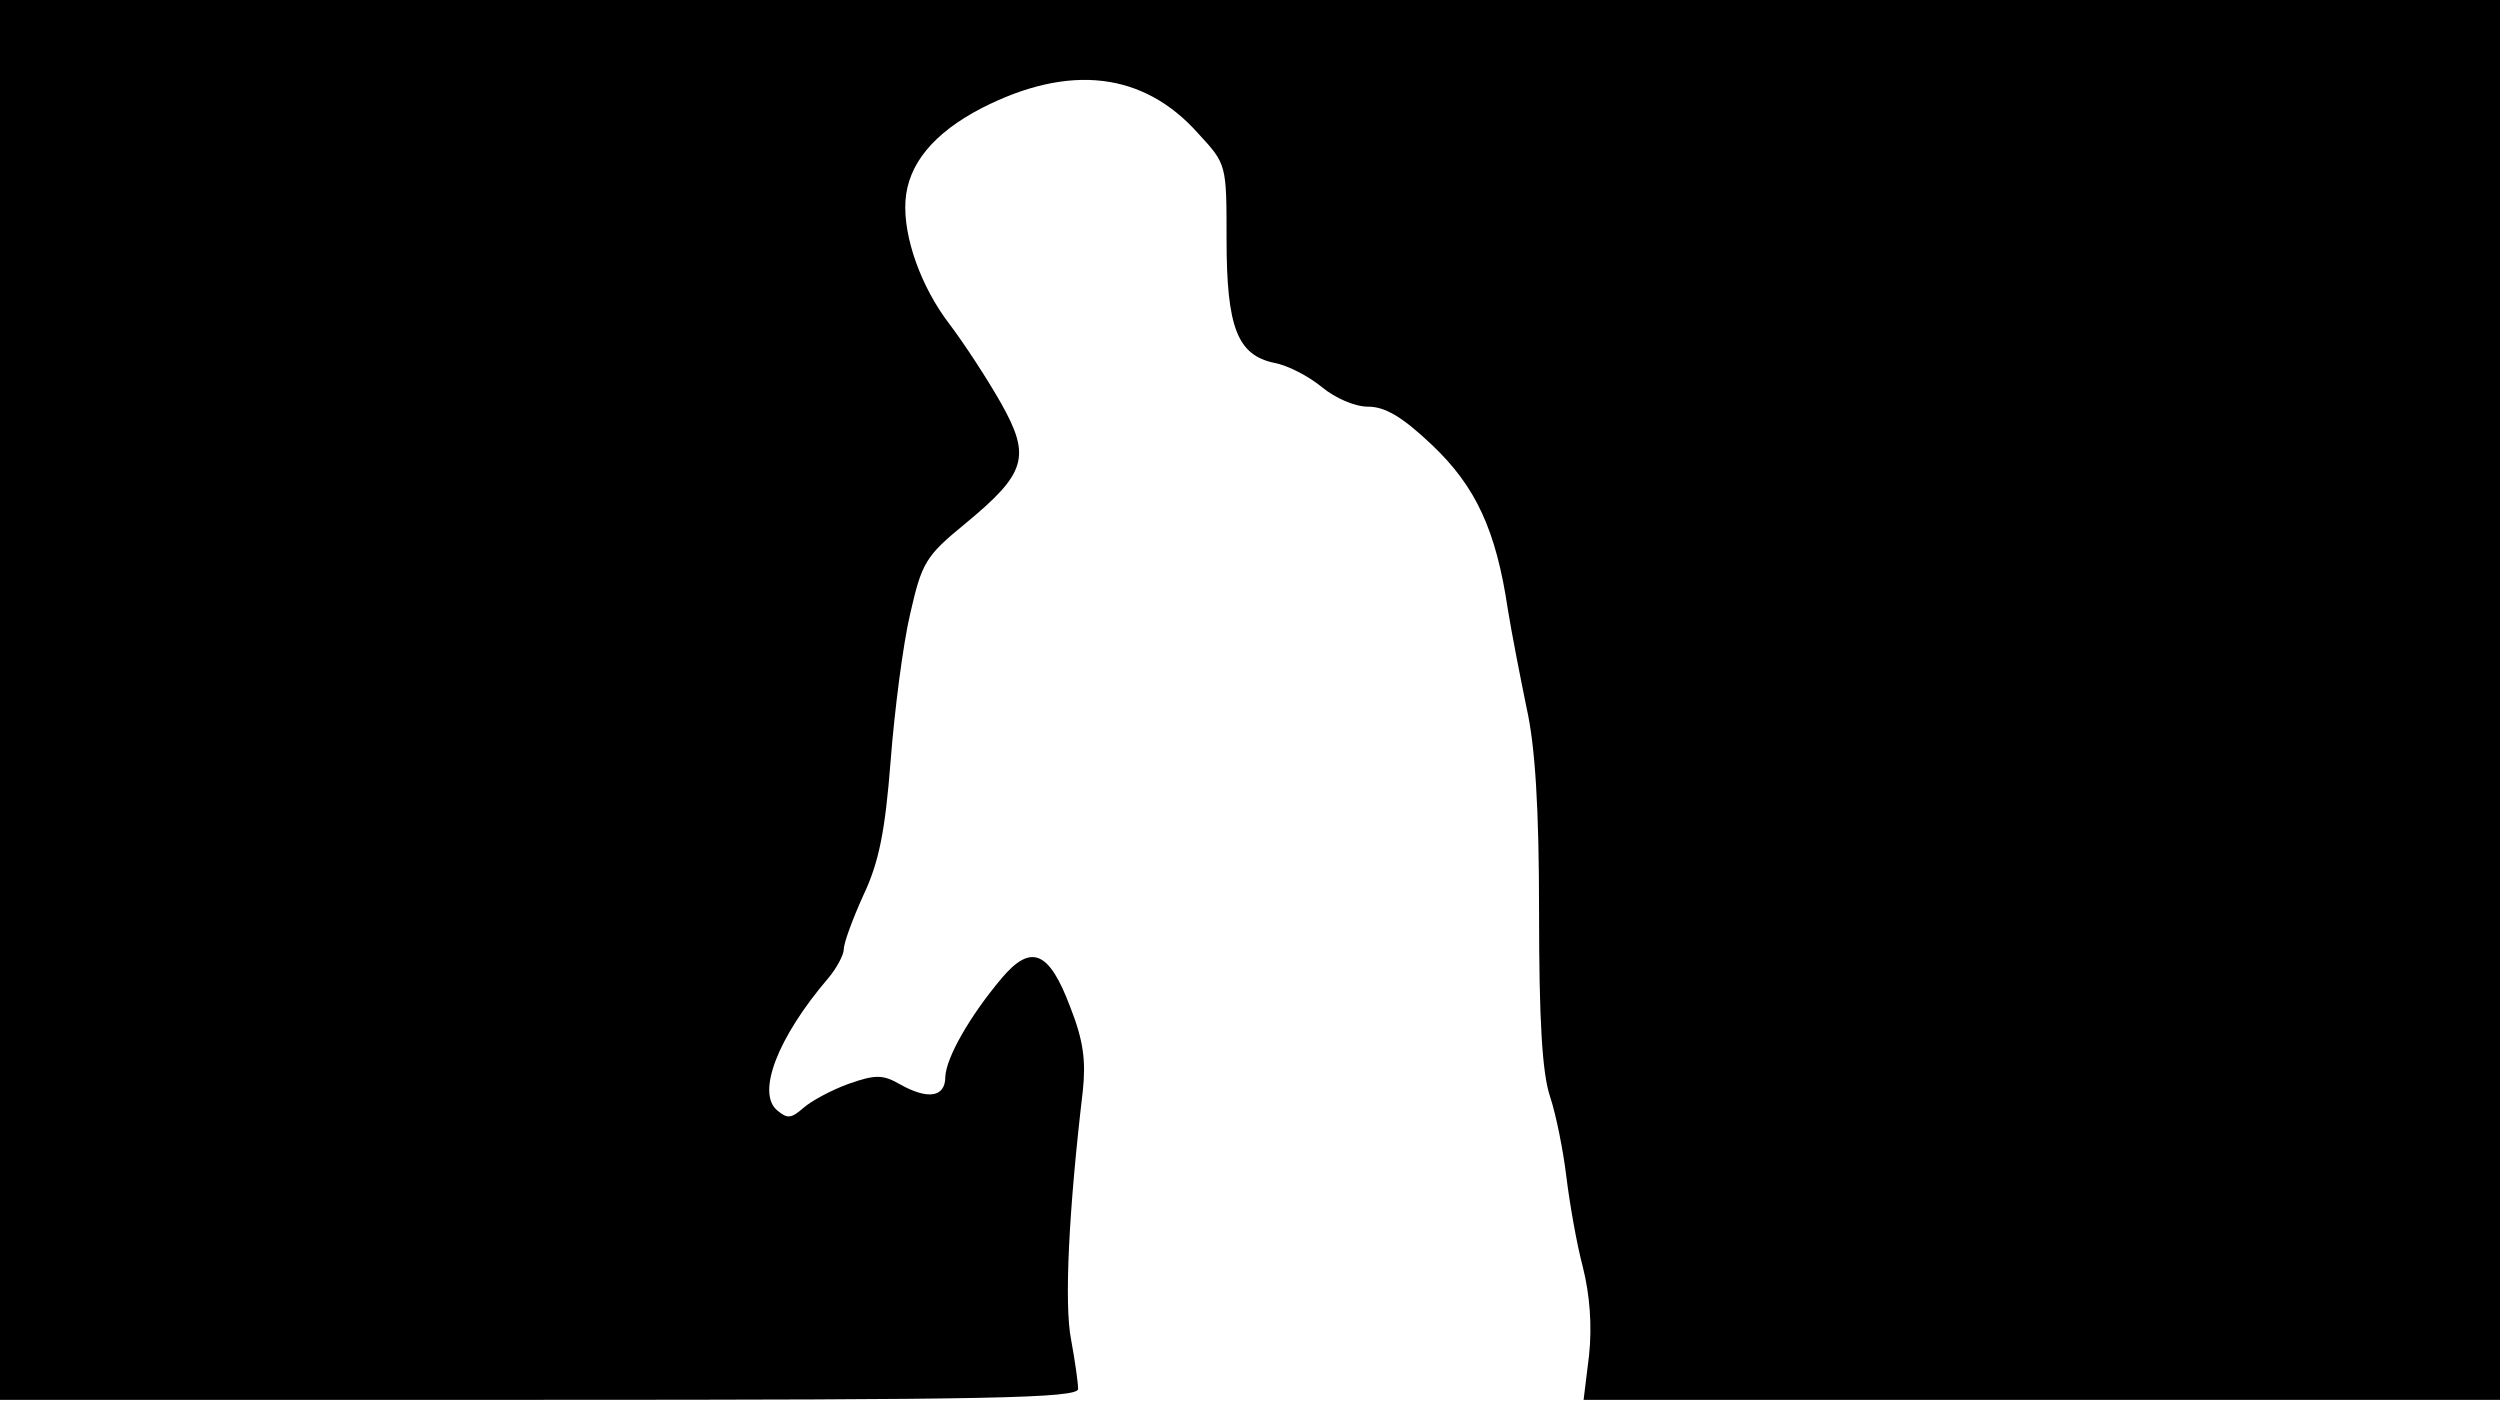 <svg version="1.0" xmlns="http://www.w3.org/2000/svg"
 width="668px" style="transform:scale(1,1.001);" height="375.75px" viewBox="0 0 320 180"
 preserveAspectRatio="xMidYMid meet">
<g transform="translate(0,180) scale(0.1,-0.1)"
fill="#000000" stroke="none">
<path d="M0 905 l0 -895 690 0 c576 0 690 2 690 14 0 7 -4 36 -9 63 -9 45 -3 166 15
318 4 38 1 64 -16 107 -27 72 -50 82 -88 37 -42 -50 -71 -102 -72 -126 0 -26
-22 -30 -59 -9 -21 12 -31 12 -65 0 -22 -8 -48 -22 -58 -31 -15 -13 -20 -14
-33 -3 -27 22 0 93 65 169 11 13 20 30 20 37 0 8 11 38 25 69 20 42 28 82 35
172 5 65 16 150 25 188 15 66 20 74 70 115 79 65 85 86 46 155 -17 30 -47 76
-66 101 -36 47 -59 111 -56 157 3 47 36 87 98 119 112 57 207 46 277 -33 36
-39 36 -39 36 -135 0 -113 14 -148 61 -158 17 -3 44 -17 61 -31 17 -14 42 -25
59 -25 22 0 44 -13 82 -49 56 -53 82 -109 97 -210 5 -31 16 -87 24 -126 11
-49 16 -127 16 -262 0 -138 4 -205 14 -235 8 -24 17 -70 21 -103 4 -33 13 -85
21 -115 9 -36 12 -75 8 -113 l-7 -57 587 0 586 0 0 895 0 895 -1600 0 -1600 0
0 -895z"/>
</g>
</svg>
